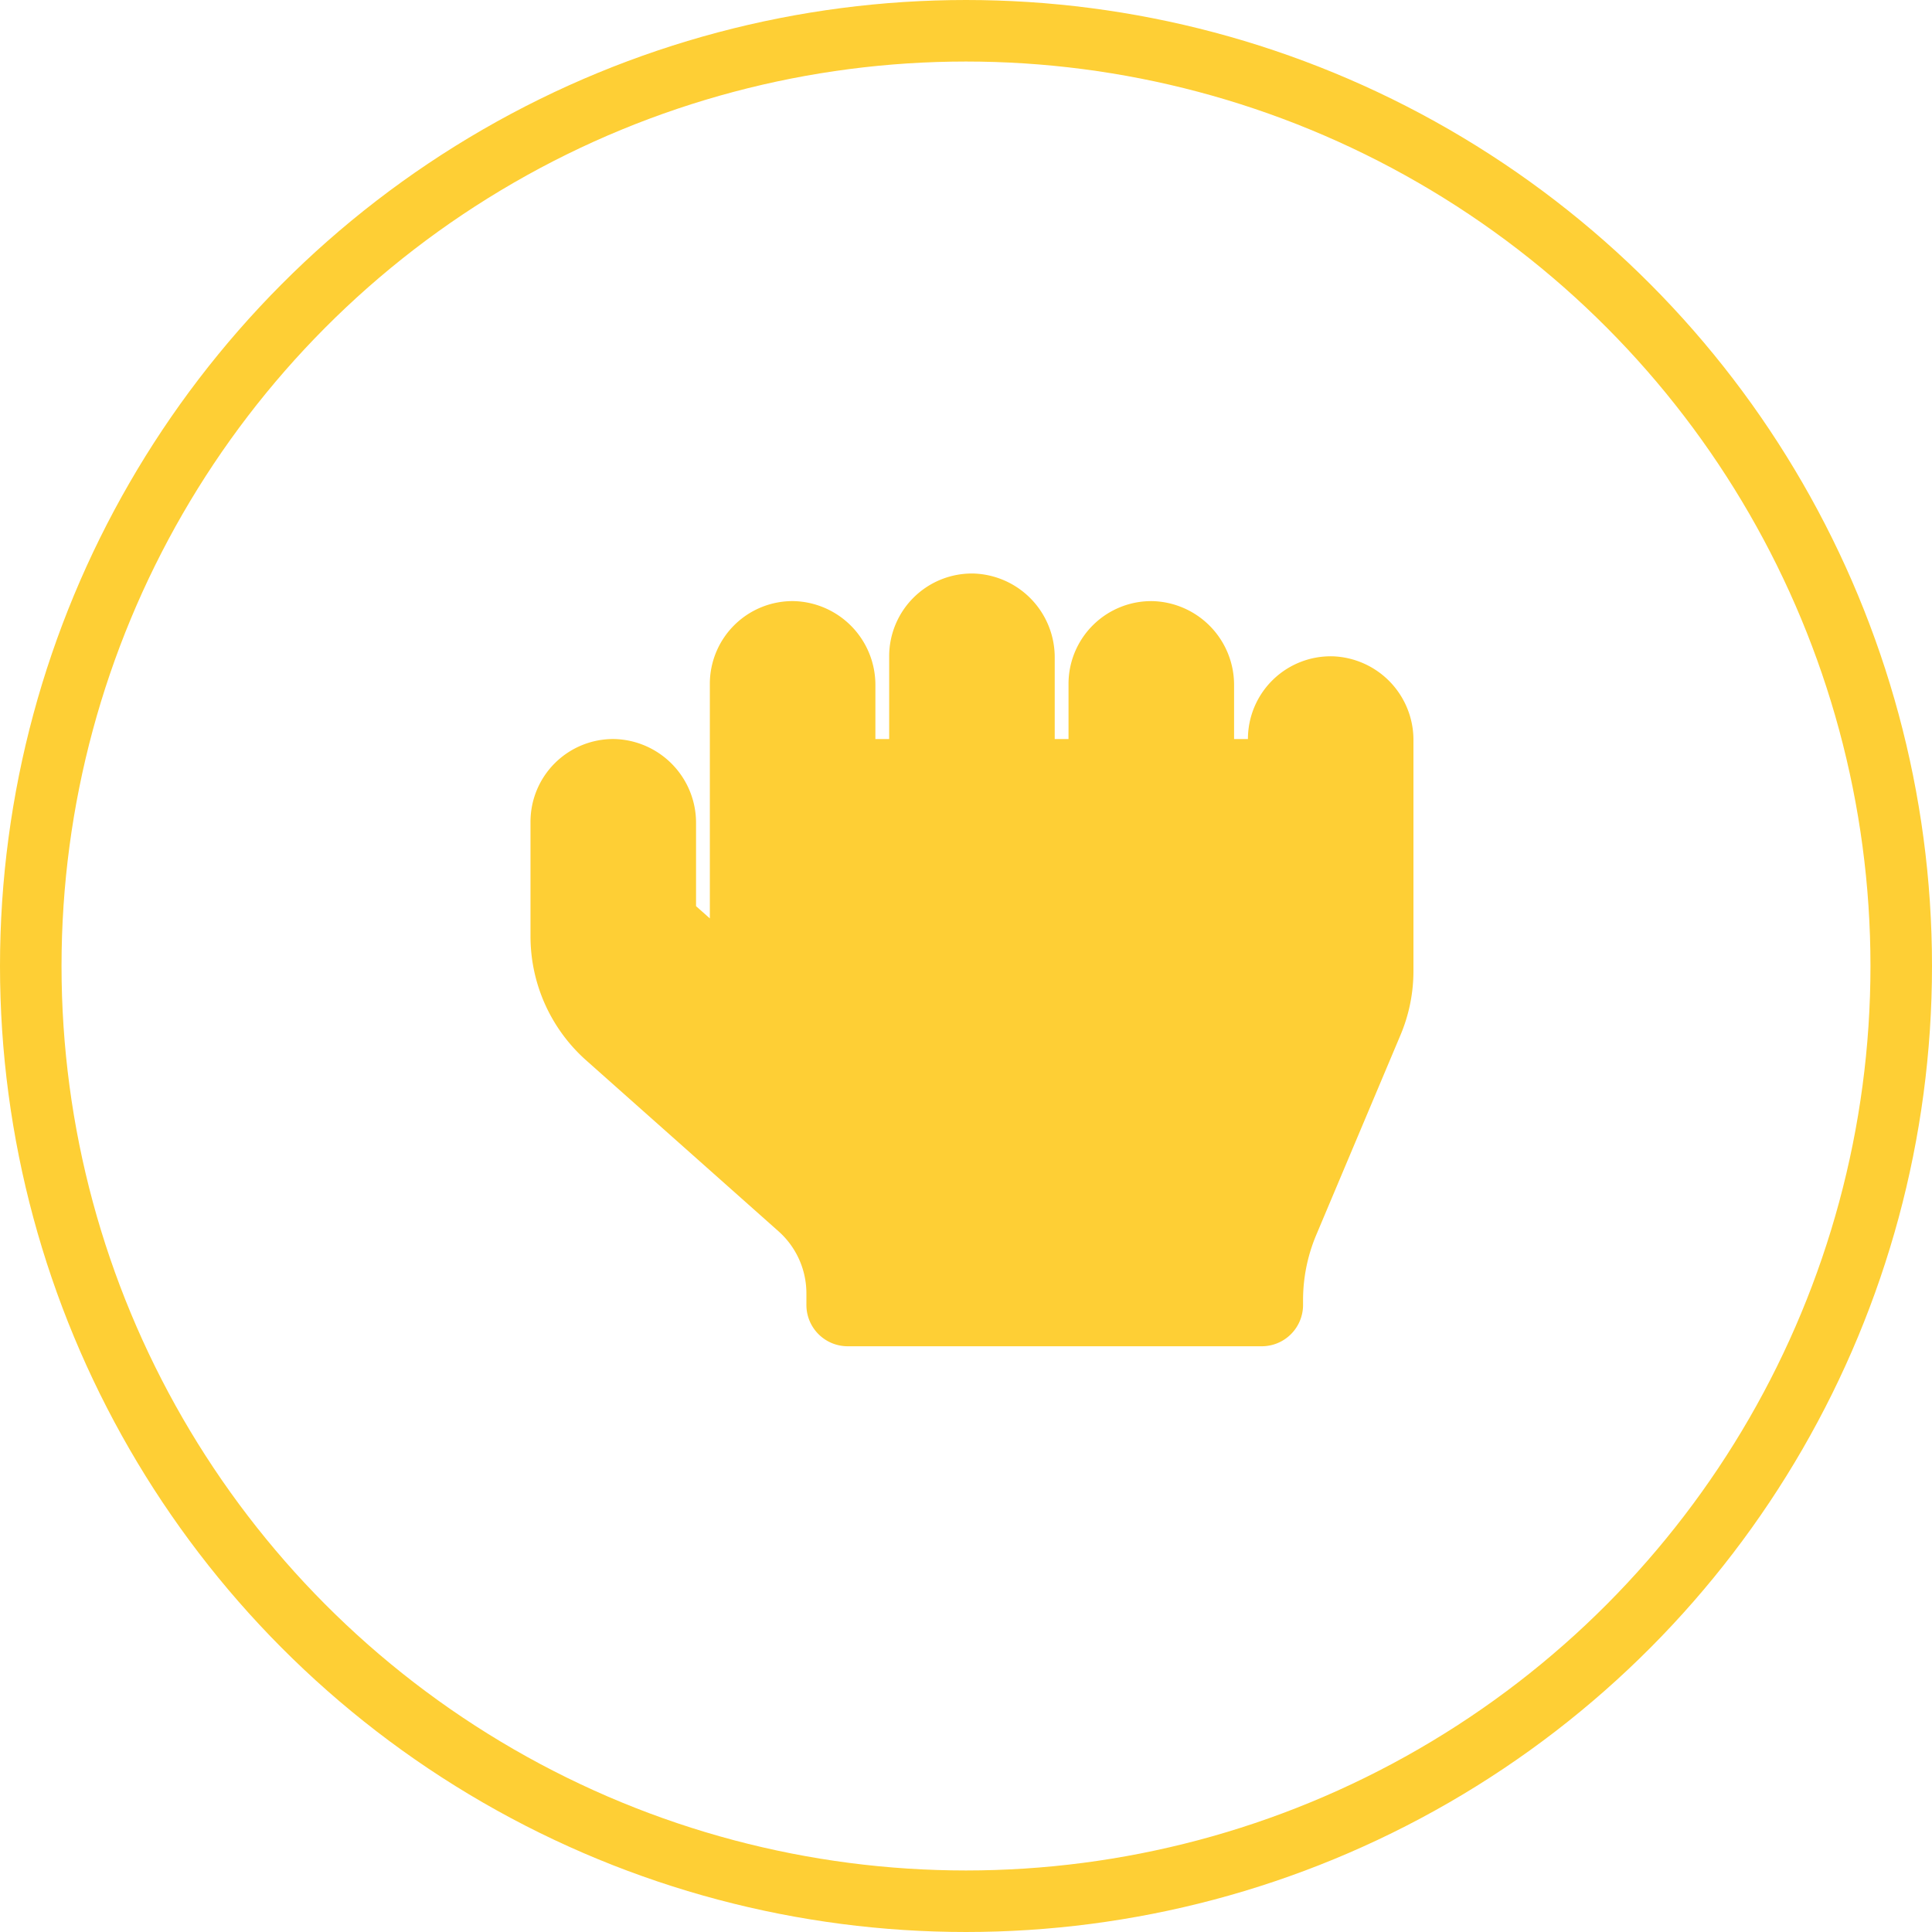 <svg xmlns="http://www.w3.org/2000/svg" width="157" height="157" viewBox="0 0 157 157"><defs><style>.a,.d{fill:none;}.a{stroke:#fecf35;stroke-width:5px;}.b{fill:#fecf35;}.c{stroke:none;}</style></defs><g transform="translate(-882 -770)"><g class="a" transform="translate(882 770)"><circle class="c" cx="78.5" cy="78.5" r="78.5"/><circle class="d" cx="78.5" cy="78.5" r="76"/></g><path class="b" d="M65.134,8.977A6.726,6.726,0,0,0,58.3,15.7H57.175V11.331A6.812,6.812,0,0,0,50.56,4.493a6.726,6.726,0,0,0-6.839,6.726V15.7H42.6V9.089A6.812,6.812,0,0,0,35.986,2.25a6.726,6.726,0,0,0-6.839,6.726V15.7H28.027V11.331a6.812,6.812,0,0,0-6.614-6.839,6.726,6.726,0,0,0-6.839,6.726V30.277l-1.121-.995v-6.74A6.812,6.812,0,0,0,6.839,15.7,6.726,6.726,0,0,0,0,22.43v9.3A13.485,13.485,0,0,0,4.512,41.8L20.165,55.712a6.756,6.756,0,0,1,2.256,5.031v.939a3.355,3.355,0,0,0,3.363,3.363H59.417a3.355,3.355,0,0,0,3.363-3.363v-.406a13.652,13.652,0,0,1,1.051-5.227L70.7,39.75a13.4,13.4,0,0,0,1.051-5.227V15.815a6.8,6.8,0,0,0-6.614-6.839Z" transform="translate(925.11 814.356)"/></g></svg>